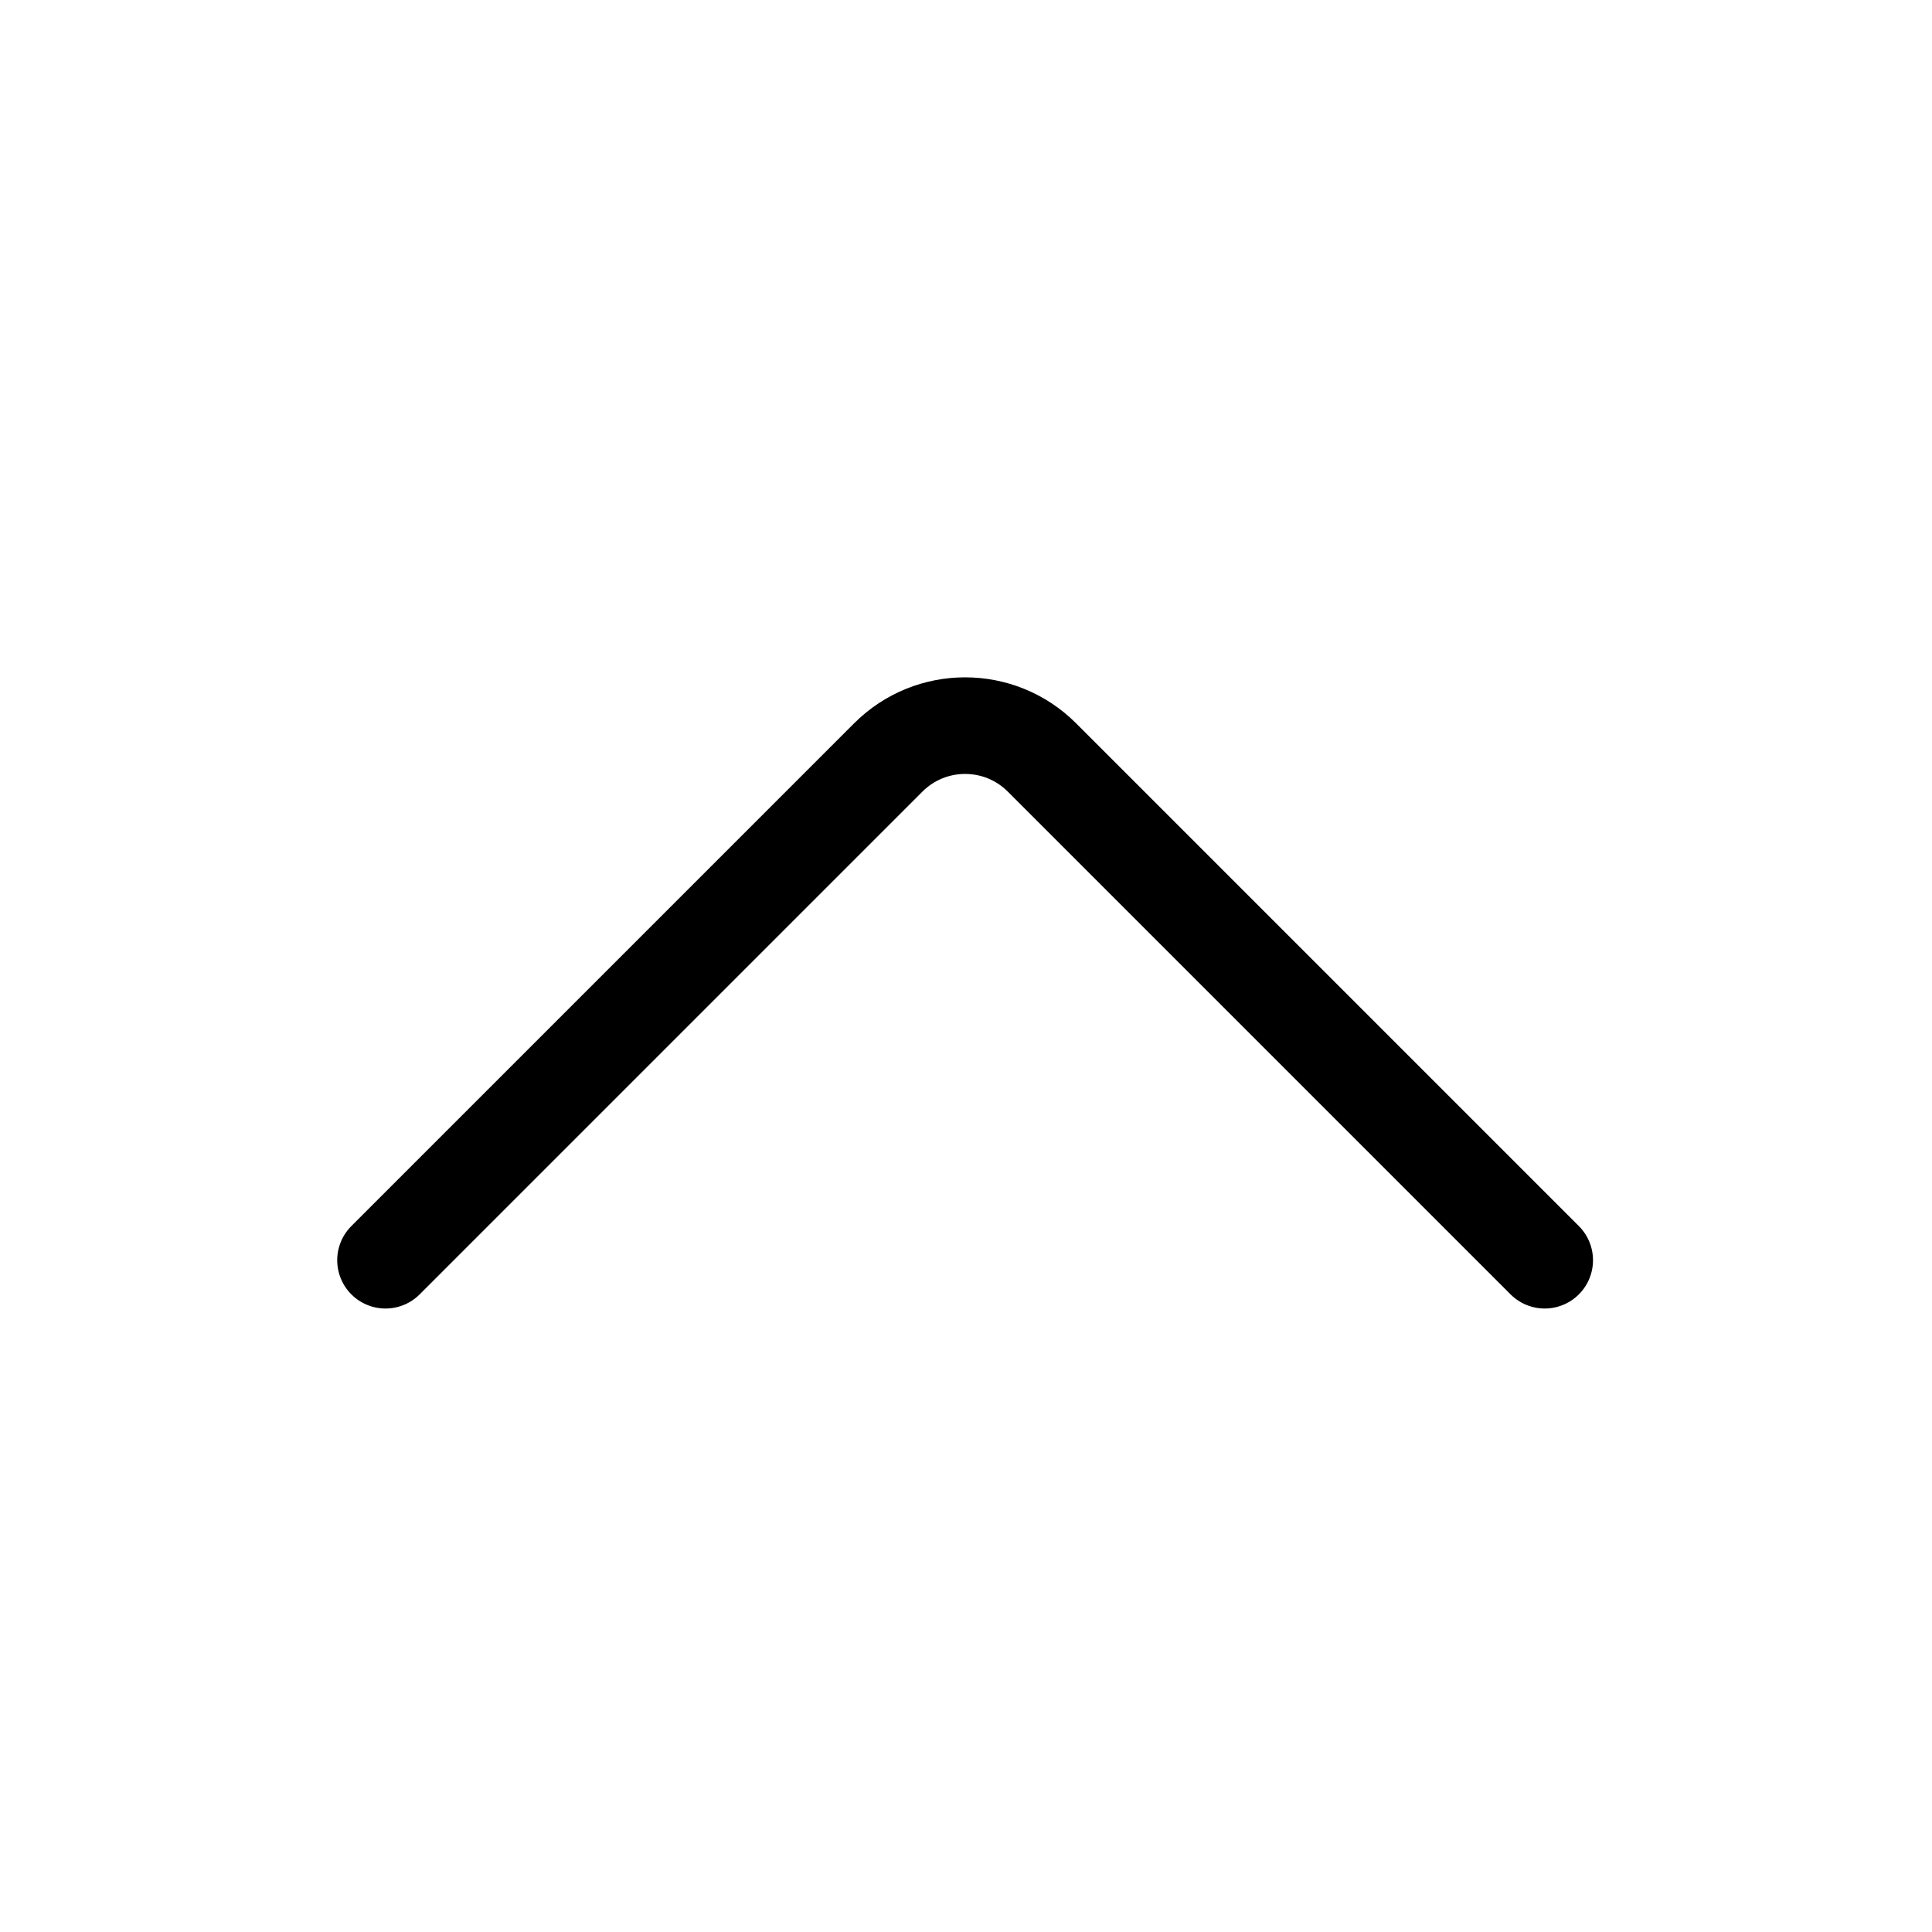 <svg width="80" height="80" viewBox="0 0 80 80" fill="none" xmlns="http://www.w3.org/2000/svg">
  <path d="M15.963 52.183L36.781 31.365C38.538 29.608 41.388 29.608 43.145 31.365L63.963 52.183" stroke="currentColor" stroke-width="4" stroke-linecap="round" stroke-linejoin="round" />
</svg>